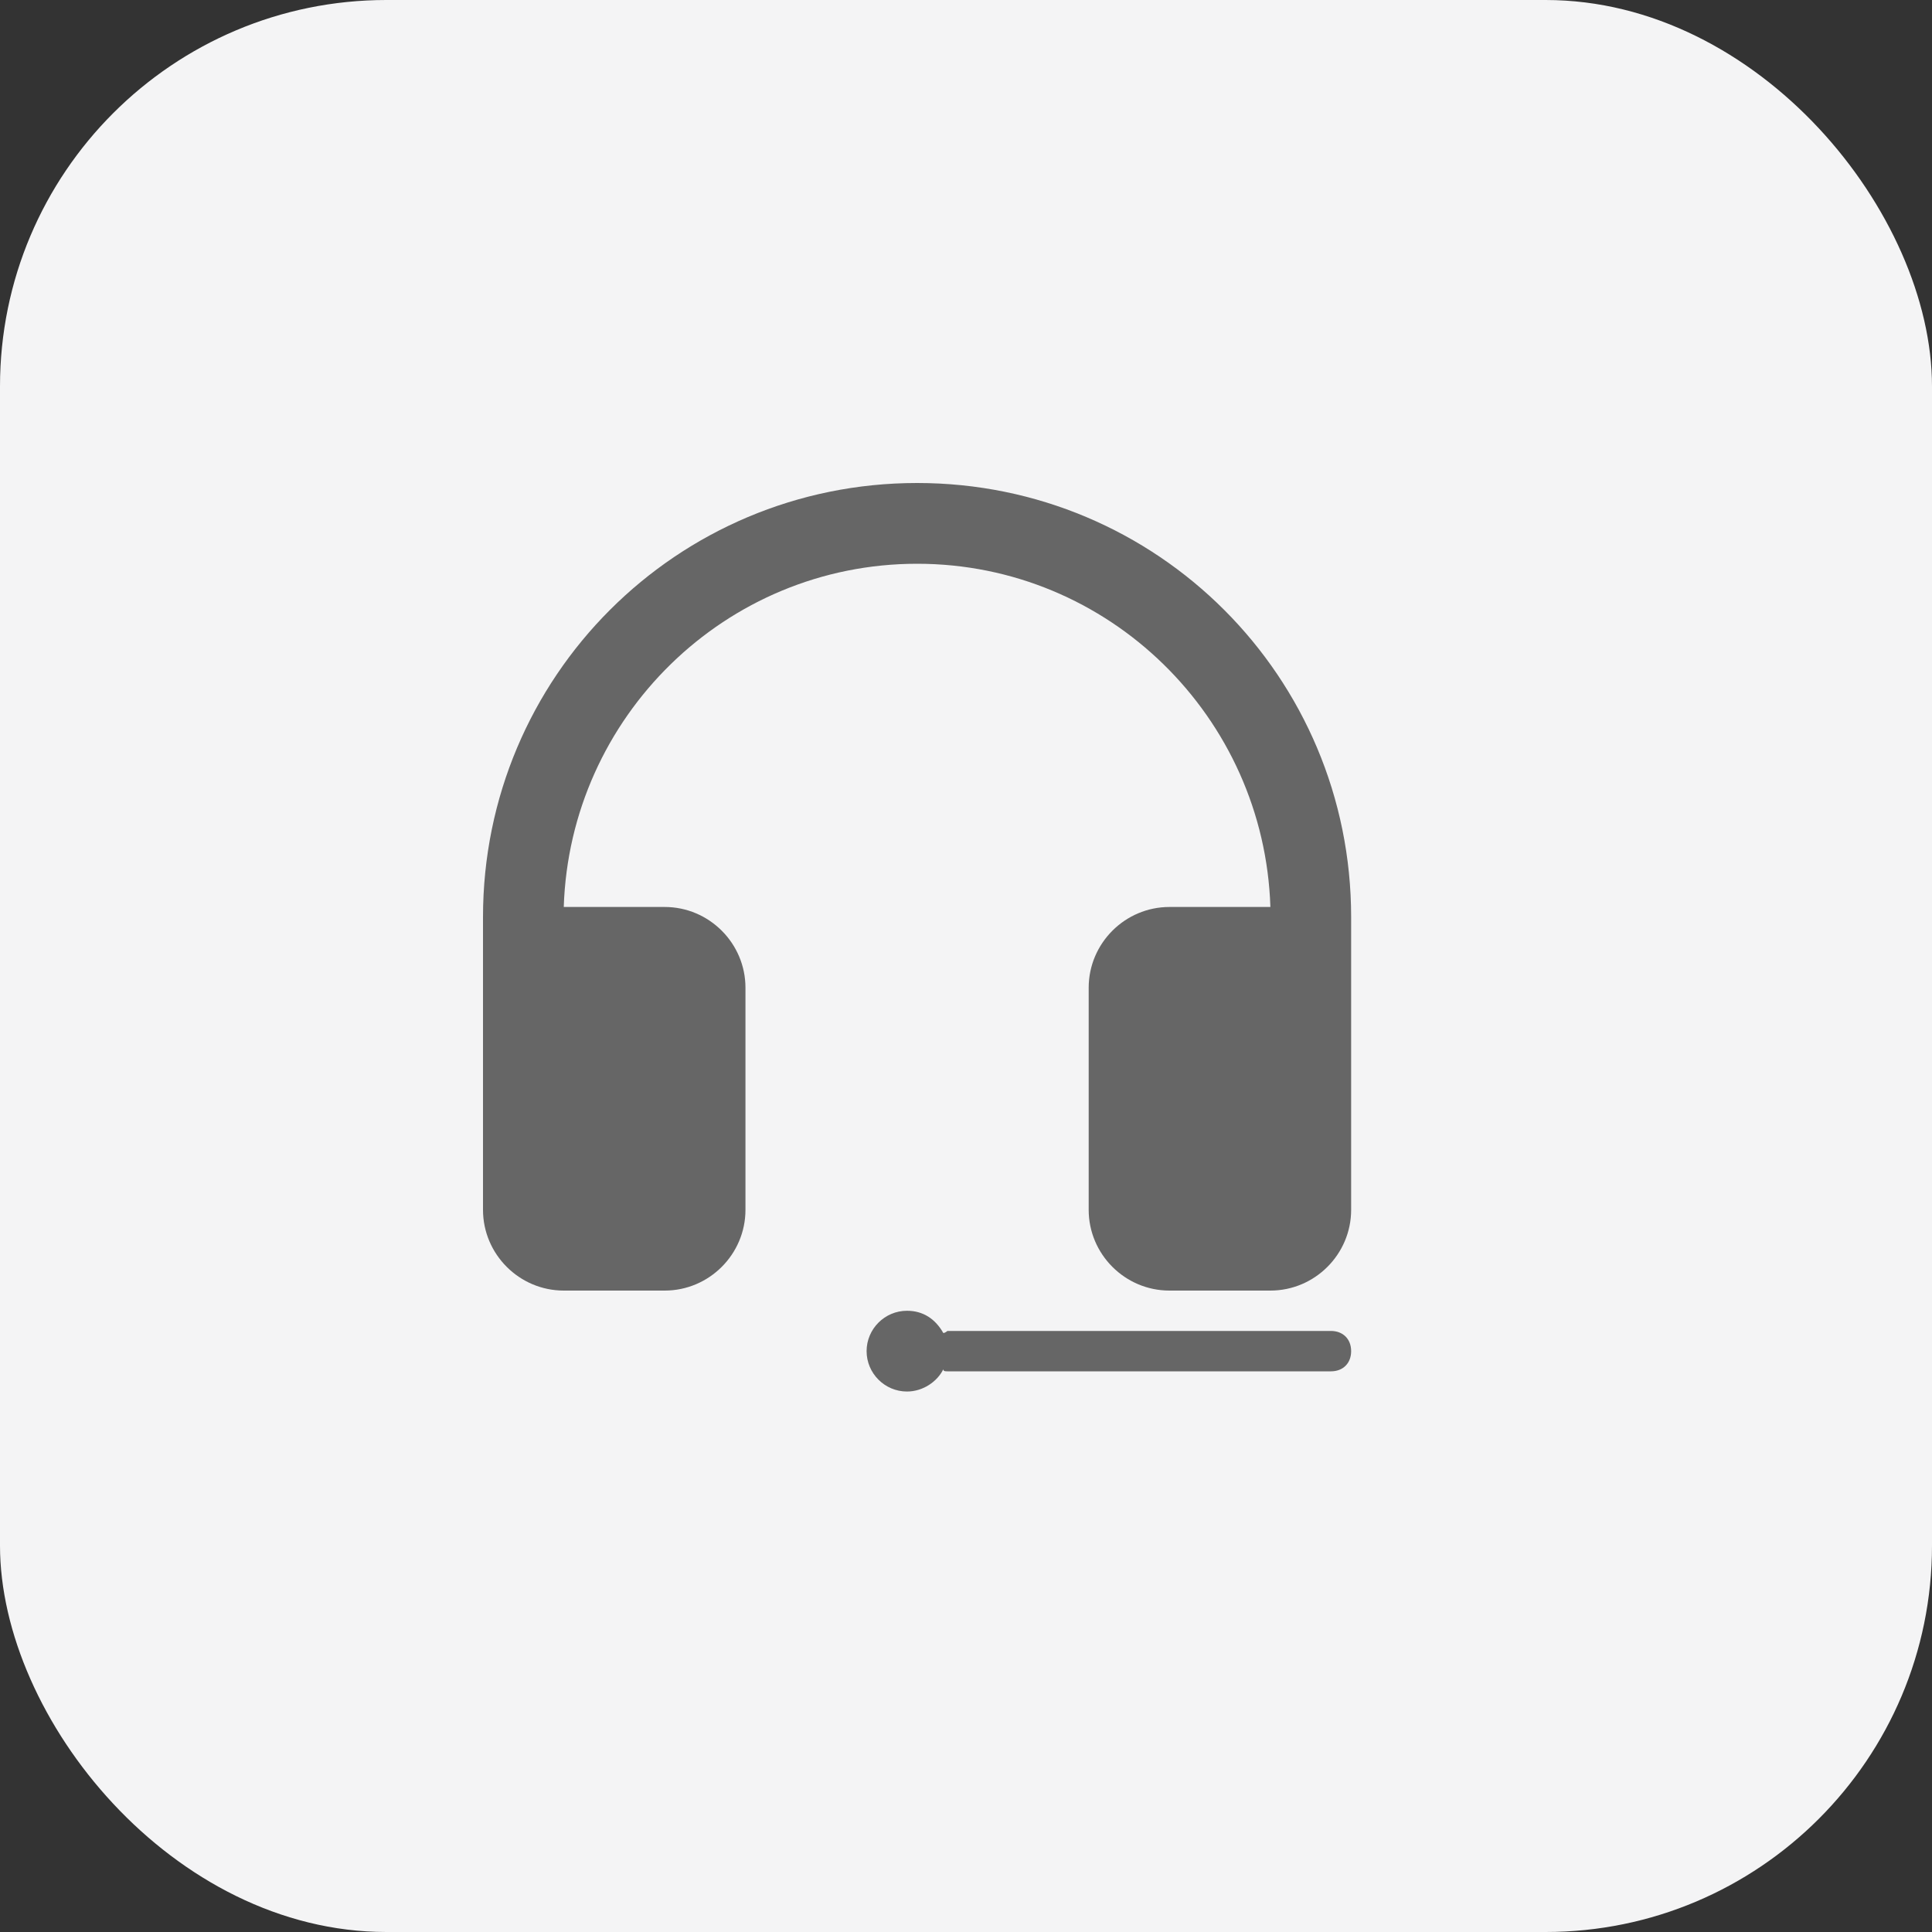 <?xml version="1.0" encoding="UTF-8"?>
<svg width="20px" height="20px" viewBox="0 0 20 20" version="1.1" xmlns="http://www.w3.org/2000/svg" xmlns:xlink="http://www.w3.org/1999/xlink">
    <rect x="0" y="0" width="20" height="20" fill="#333333" stroke="none"/>
    <!-- Generator: Sketch 52.1 (67048) - http://www.bohemiancoding.com/sketch -->
    <title>画板 copy 9</title>
    <desc>Created with Sketch.</desc>
    <g id="画板-copy-9" stroke="none" stroke-width="1" fill="none" fill-rule="evenodd">
        <rect id="Rectangle-18-Copy" fill="#F4F4F5" x="0" y="0" width="20" height="20" rx="4"></rect>
        <g id="客服" transform="translate(5, 5)" fill="#666666" fill-rule="nonzero">
            <path d="M7.106,8.36 C6.646,8.36 6.27,7.984 6.27,7.524 L6.27,5.225 C6.27,4.765 6.646,4.389 7.106,4.389 L8.151,4.389 C8.088,2.424 6.479,0.836 4.494,0.836 C2.508,0.836 0.899,2.424 0.836,4.389 L1.881,4.389 C2.341,4.389 2.717,4.765 2.717,5.225 L2.717,7.524 C2.717,7.984 2.341,8.36 1.881,8.36 L0.836,8.36 C0.376,8.36 7.67544624e-11,7.984 1.75438611e-10,7.524 L1.75438611e-10,5.225 C1.75438611e-10,5.141 -2.19298264e-10,4.661 1.75438611e-10,4.494 C1.75438611e-10,2.006 2.006,2.96052866e-10 4.494,0 C6.981,-2.96052866e-10 8.987,2.006 8.987,4.494 C8.987,4.661 8.987,5.141 8.987,5.225 L8.987,7.524 C8.987,7.984 8.611,8.36 8.151,8.36 L7.106,8.36 Z M4.389,8.569 C4.556,8.569 4.682,8.653 4.765,8.799 C4.786,8.799 4.807,8.778 4.807,8.778 L8.778,8.778 C8.903,8.778 8.987,8.862 8.987,8.987 C8.987,9.112 8.903,9.196 8.778,9.196 L4.807,9.196 C4.786,9.196 4.765,9.196 4.765,9.175 C4.703,9.301 4.556,9.405 4.389,9.405 C4.159,9.405 3.971,9.217 3.971,8.987 C3.971,8.757 4.159,8.569 4.389,8.569 Z" id="Shape"></path>
        </g>
    </g>
</svg>